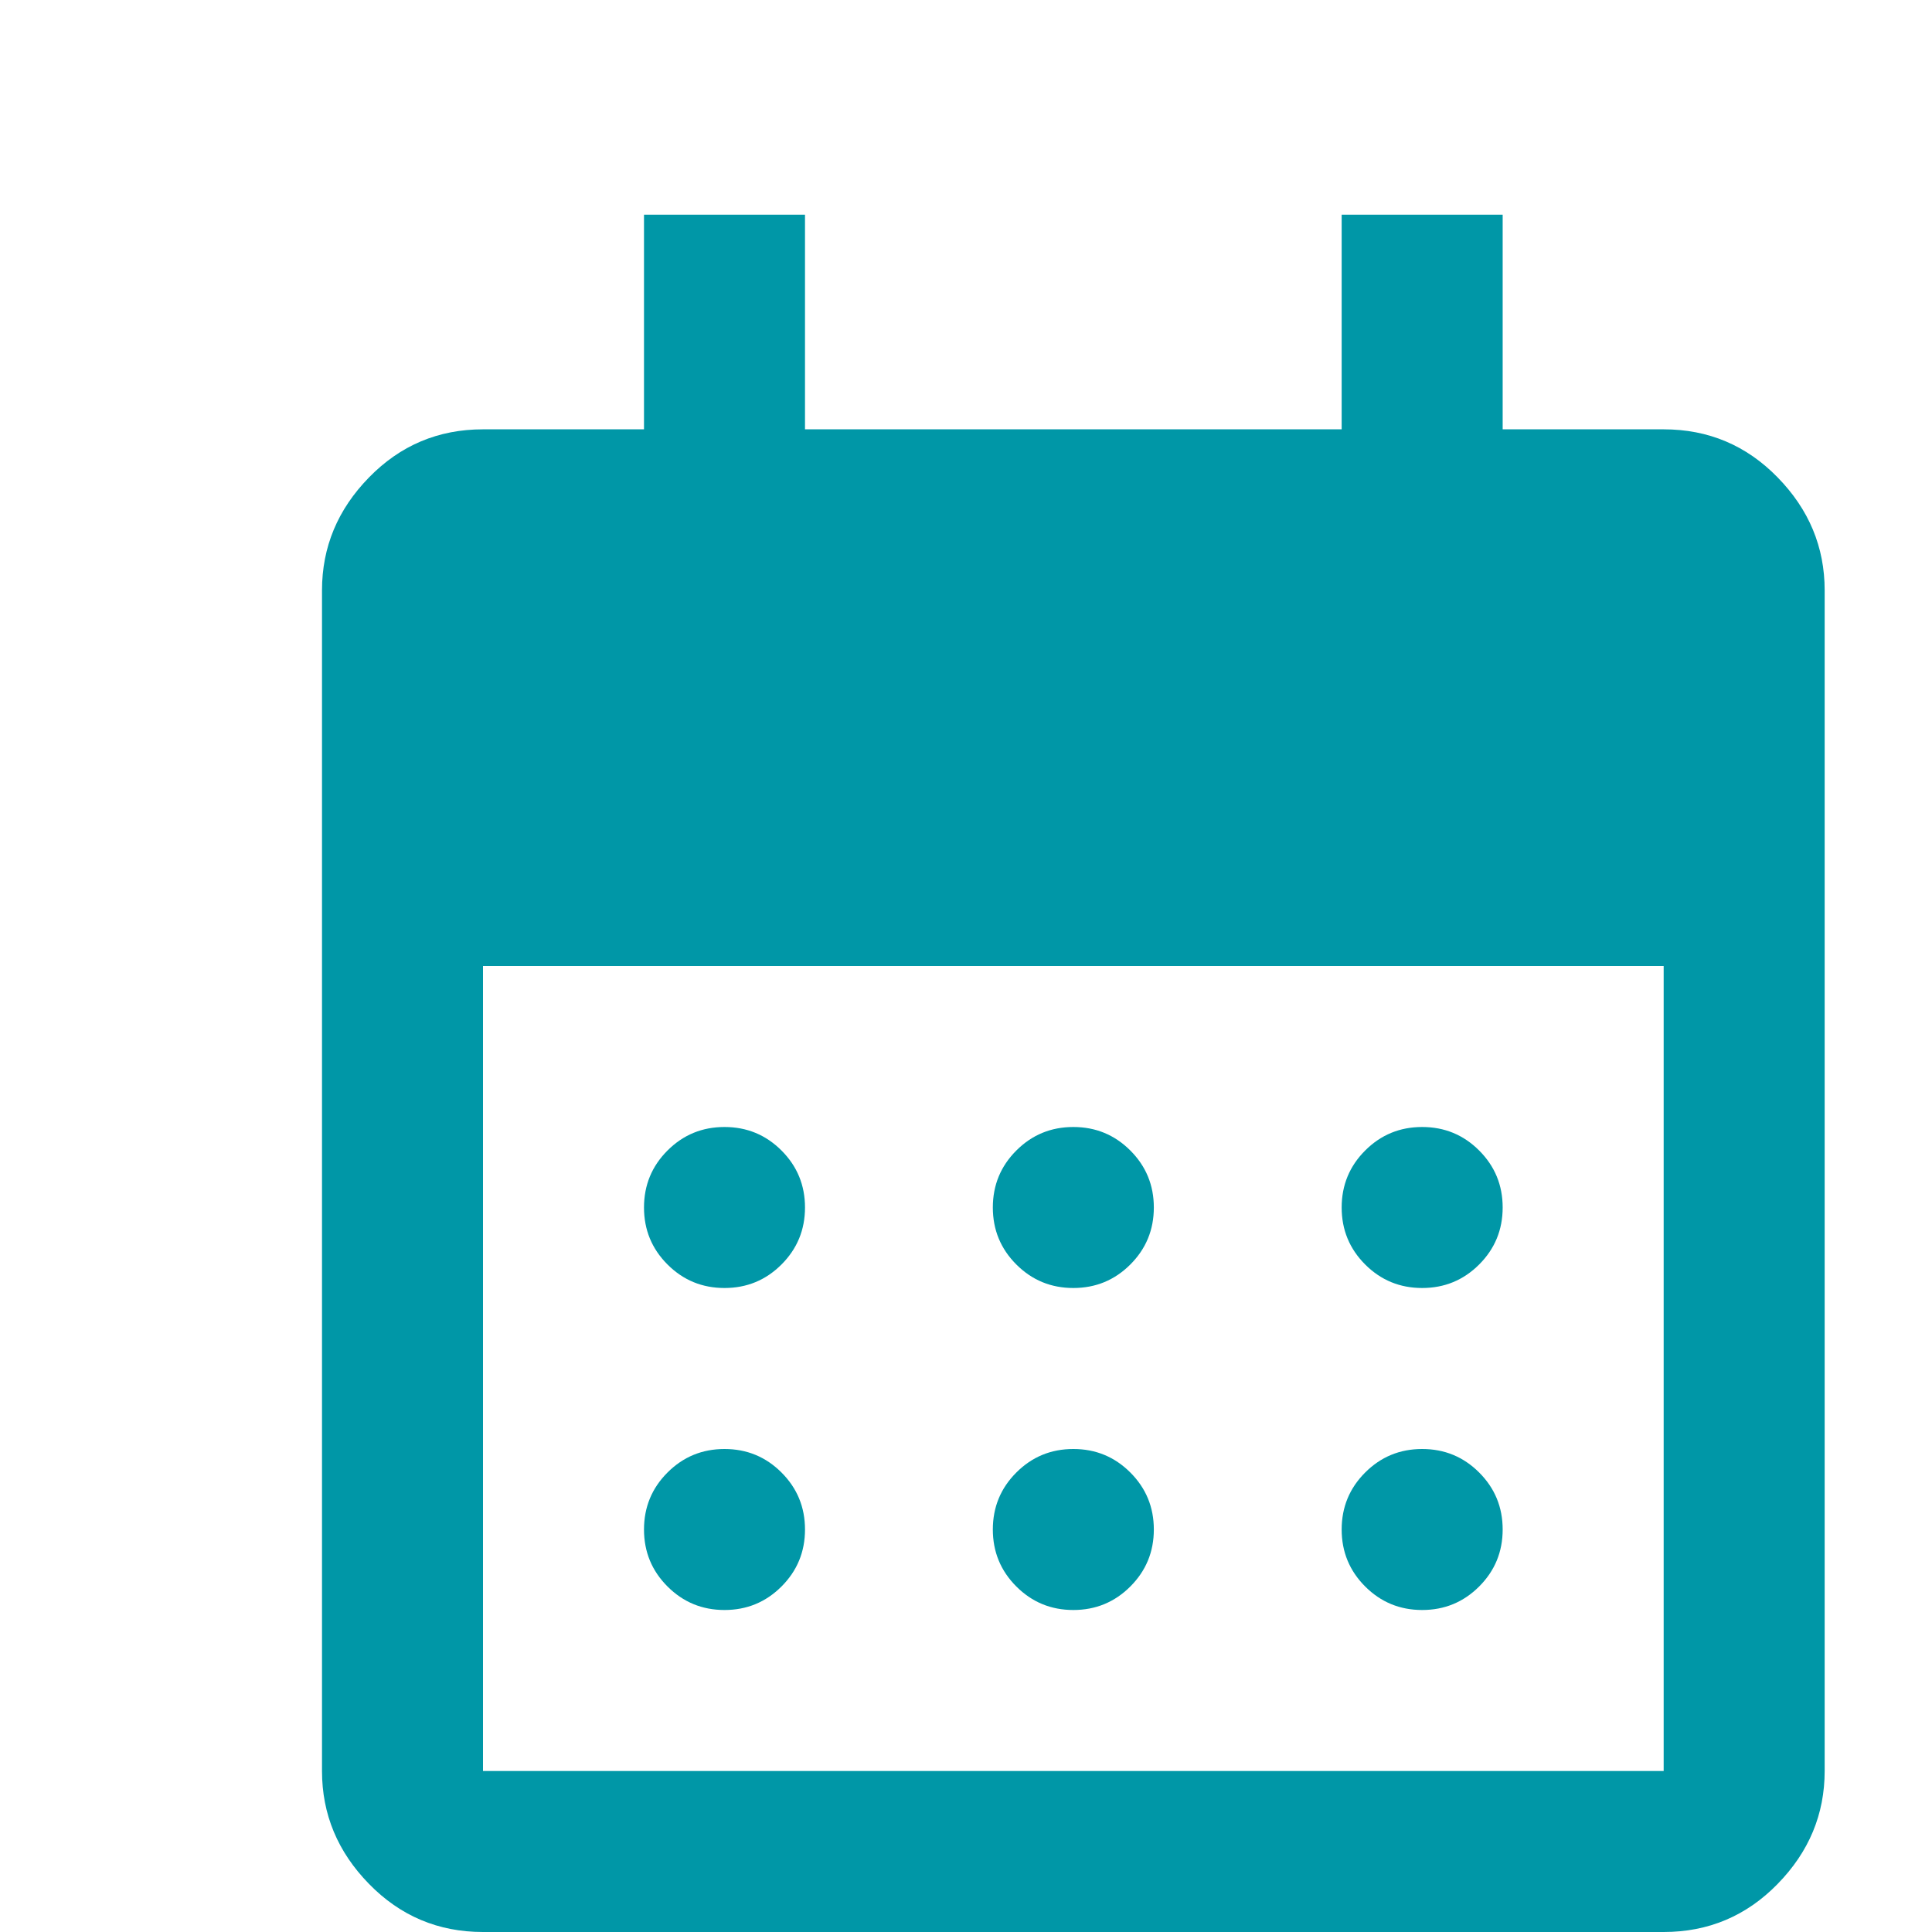 <svg xmlns="http://www.w3.org/2000/svg" viewBox="0 0 18 18" height="16px" width="16px">
  <path fill="#0097A7" d="M10 12q-.312 0-.531-.219-.219-.219-.219-.531 0-.312.219-.531.219-.219.531-.219.312 0 .531.219.219.219.219.531 0 .312-.219.531Q10.312 12 10 12Zm-3.25 0q-.312 0-.531-.219Q6 11.562 6 11.25q0-.312.219-.531.219-.219.531-.219.312 0 .531.219.219.219.219.531 0 .312-.219.531Q7.062 12 6.75 12Zm6.5 0q-.312 0-.531-.219-.219-.219-.219-.531 0-.312.219-.531.219-.219.531-.219.312 0 .531.219.219.219.219.531 0 .312-.219.531-.219.219-.531.219ZM10 15q-.312 0-.531-.219-.219-.219-.219-.531 0-.312.219-.531.219-.219.531-.219.312 0 .531.219.219.219.219.531 0 .312-.219.531Q10.312 15 10 15Zm-3.25 0q-.312 0-.531-.219Q6 14.562 6 14.25q0-.312.219-.531.219-.219.531-.219.312 0 .531.219.219.219.219.531 0 .312-.219.531Q7.062 15 6.75 15Zm6.5 0q-.312 0-.531-.219-.219-.219-.219-.531 0-.312.219-.531.219-.219.531-.219.312 0 .531.219.219.219.219.531 0 .312-.219.531-.219.219-.531.219ZM4.5 18q-.625 0-1.062-.448Q3 17.104 3 16.5v-11q0-.604.438-1.052Q3.875 4 4.5 4H6V2h1.5v2h5V2H14v2h1.5q.625 0 1.062.448Q17 4.896 17 5.5v11q0 .604-.438 1.052Q16.125 18 15.5 18Zm0-1.5h11V9h-11v7.5Z"/>
</svg>
